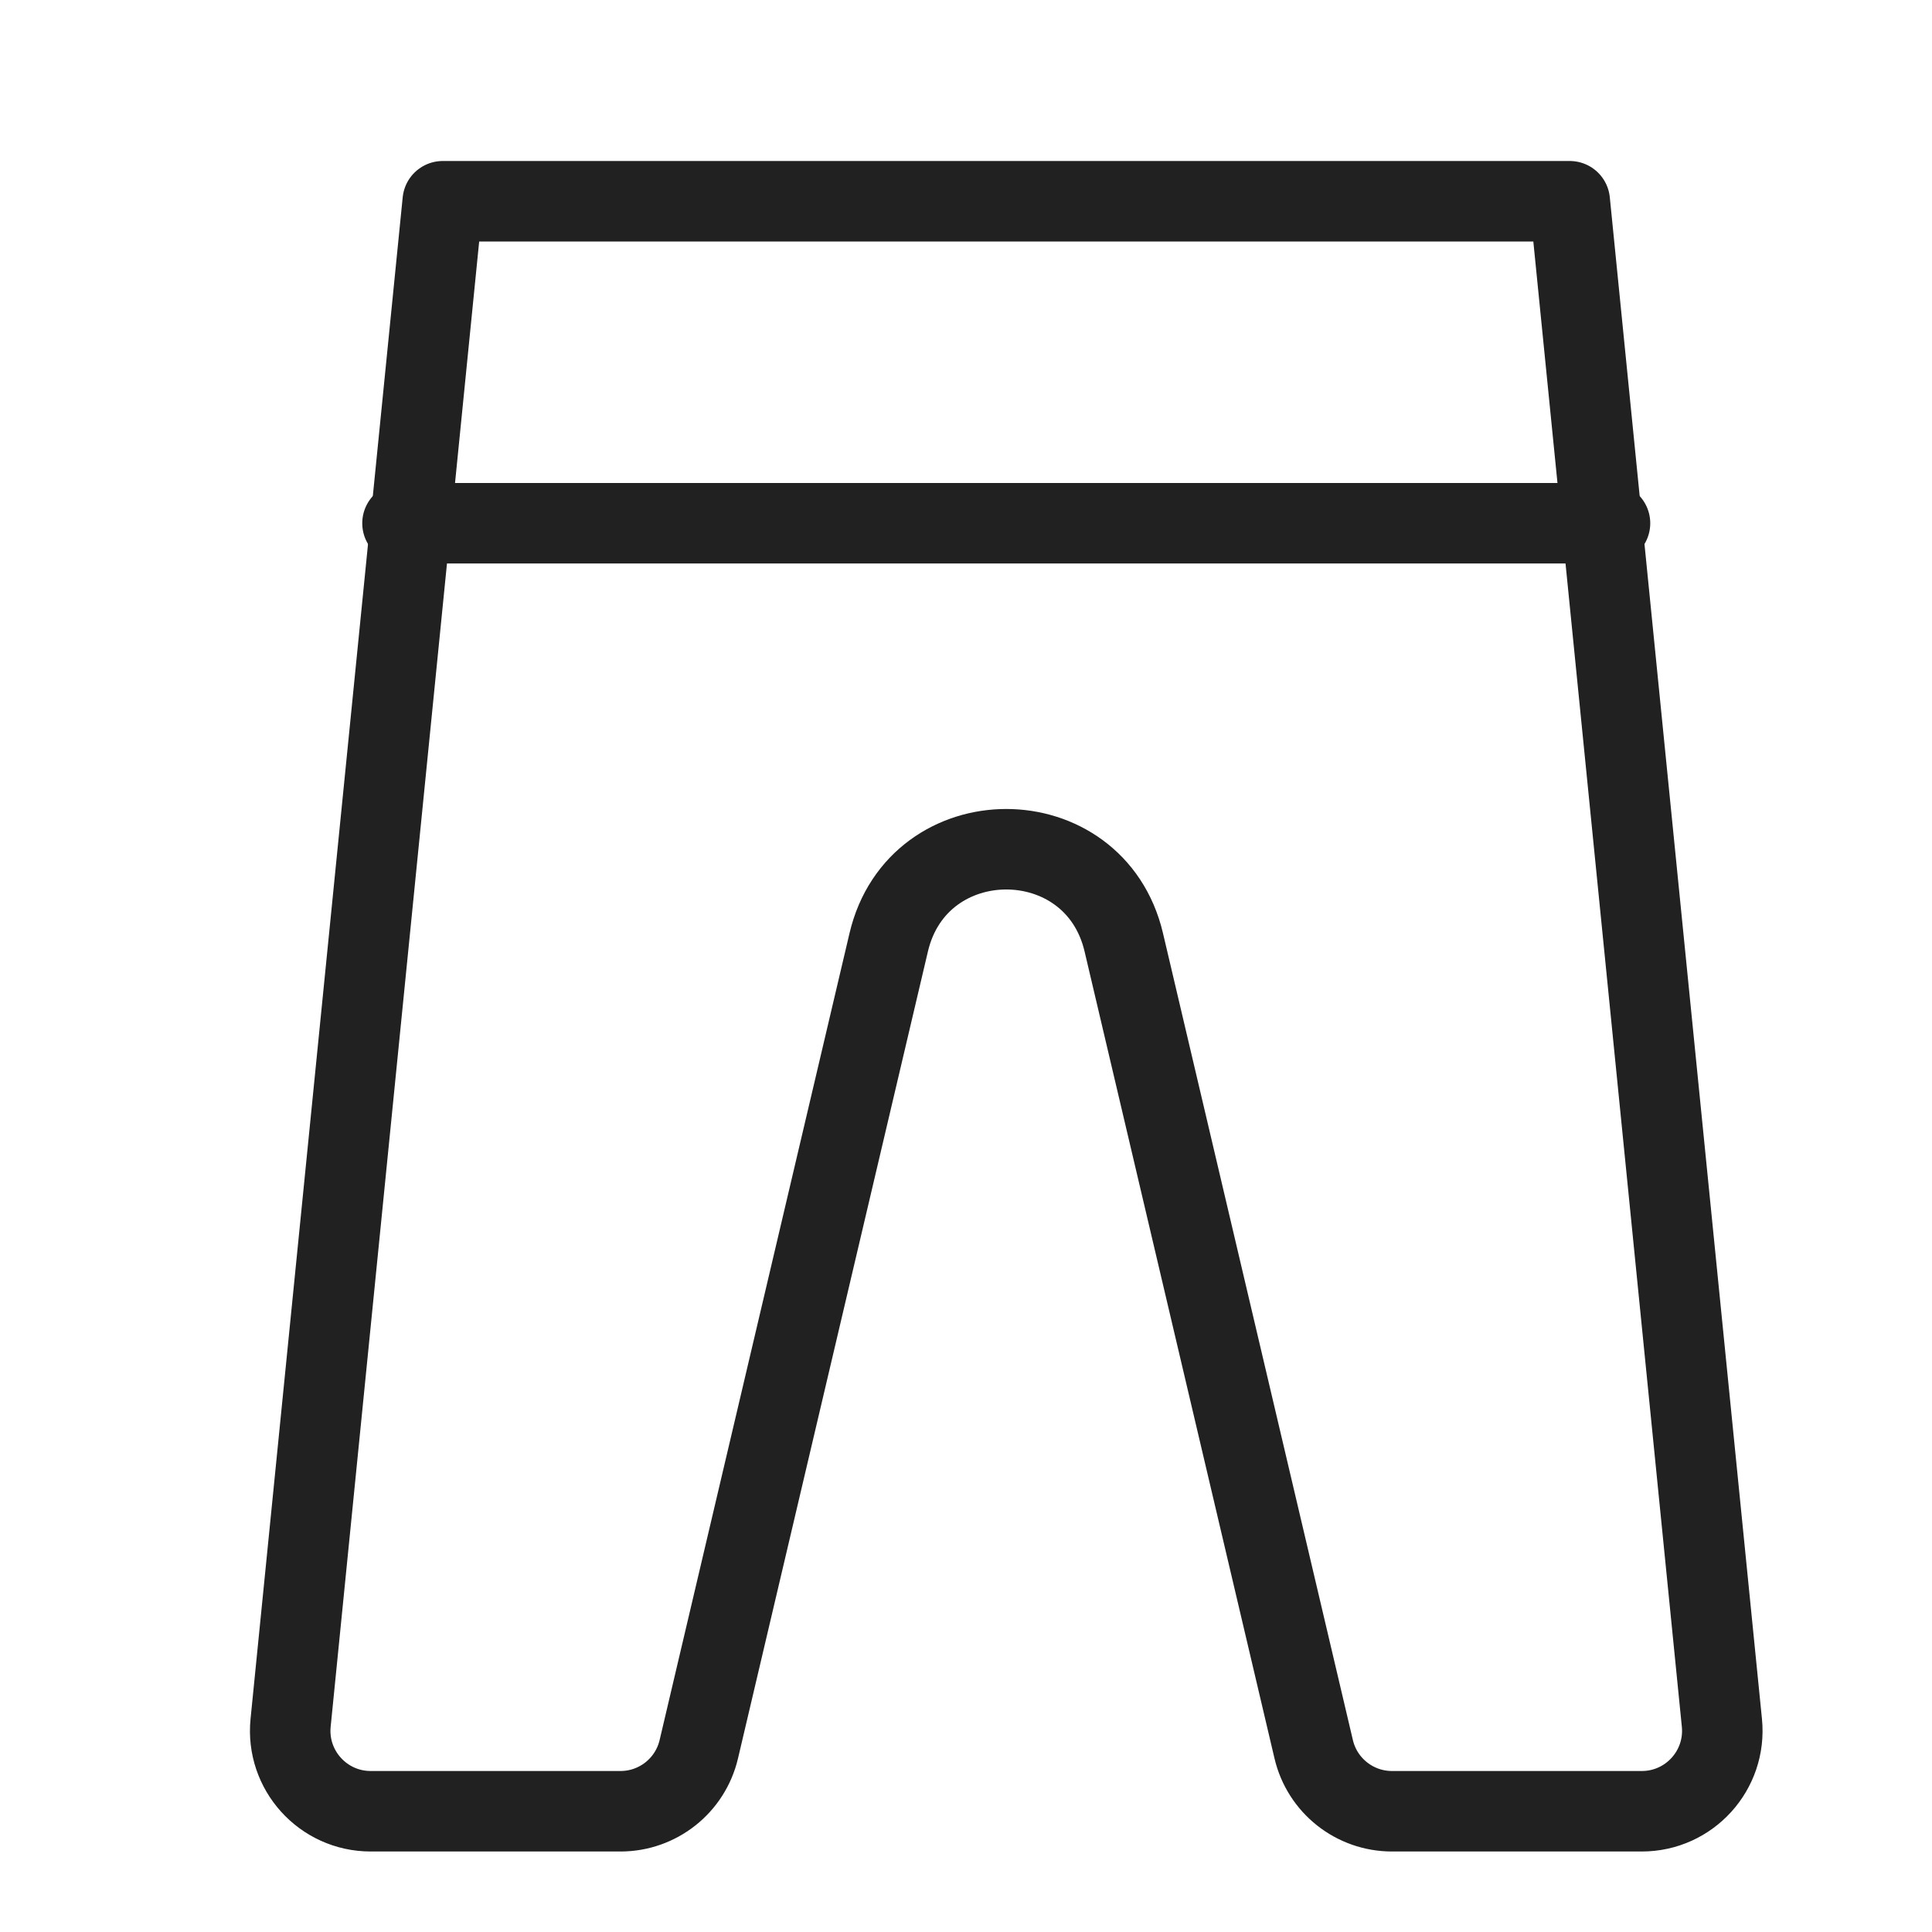 <svg width="24" height="24" viewBox="0 0 24 24" fill="none" xmlns="http://www.w3.org/2000/svg">
<path d="M5 6.5H20" stroke="#212121" stroke-linecap="round" stroke-linejoin="round"/>
<path d="M17.292 22.5H20.395C20.987 22.5 21.449 21.989 21.39 21.401L19.5 2.5H5.5L3.61 21.401C3.551 21.989 4.013 22.5 4.605 22.5H7.708C8.172 22.5 8.575 22.181 8.681 21.729L11.04 11.706C11.403 10.164 13.597 10.164 13.96 11.706L16.319 21.729C16.425 22.181 16.828 22.5 17.292 22.5Z" stroke="#212121" stroke-linecap="round" stroke-linejoin="round"/>
</svg>

